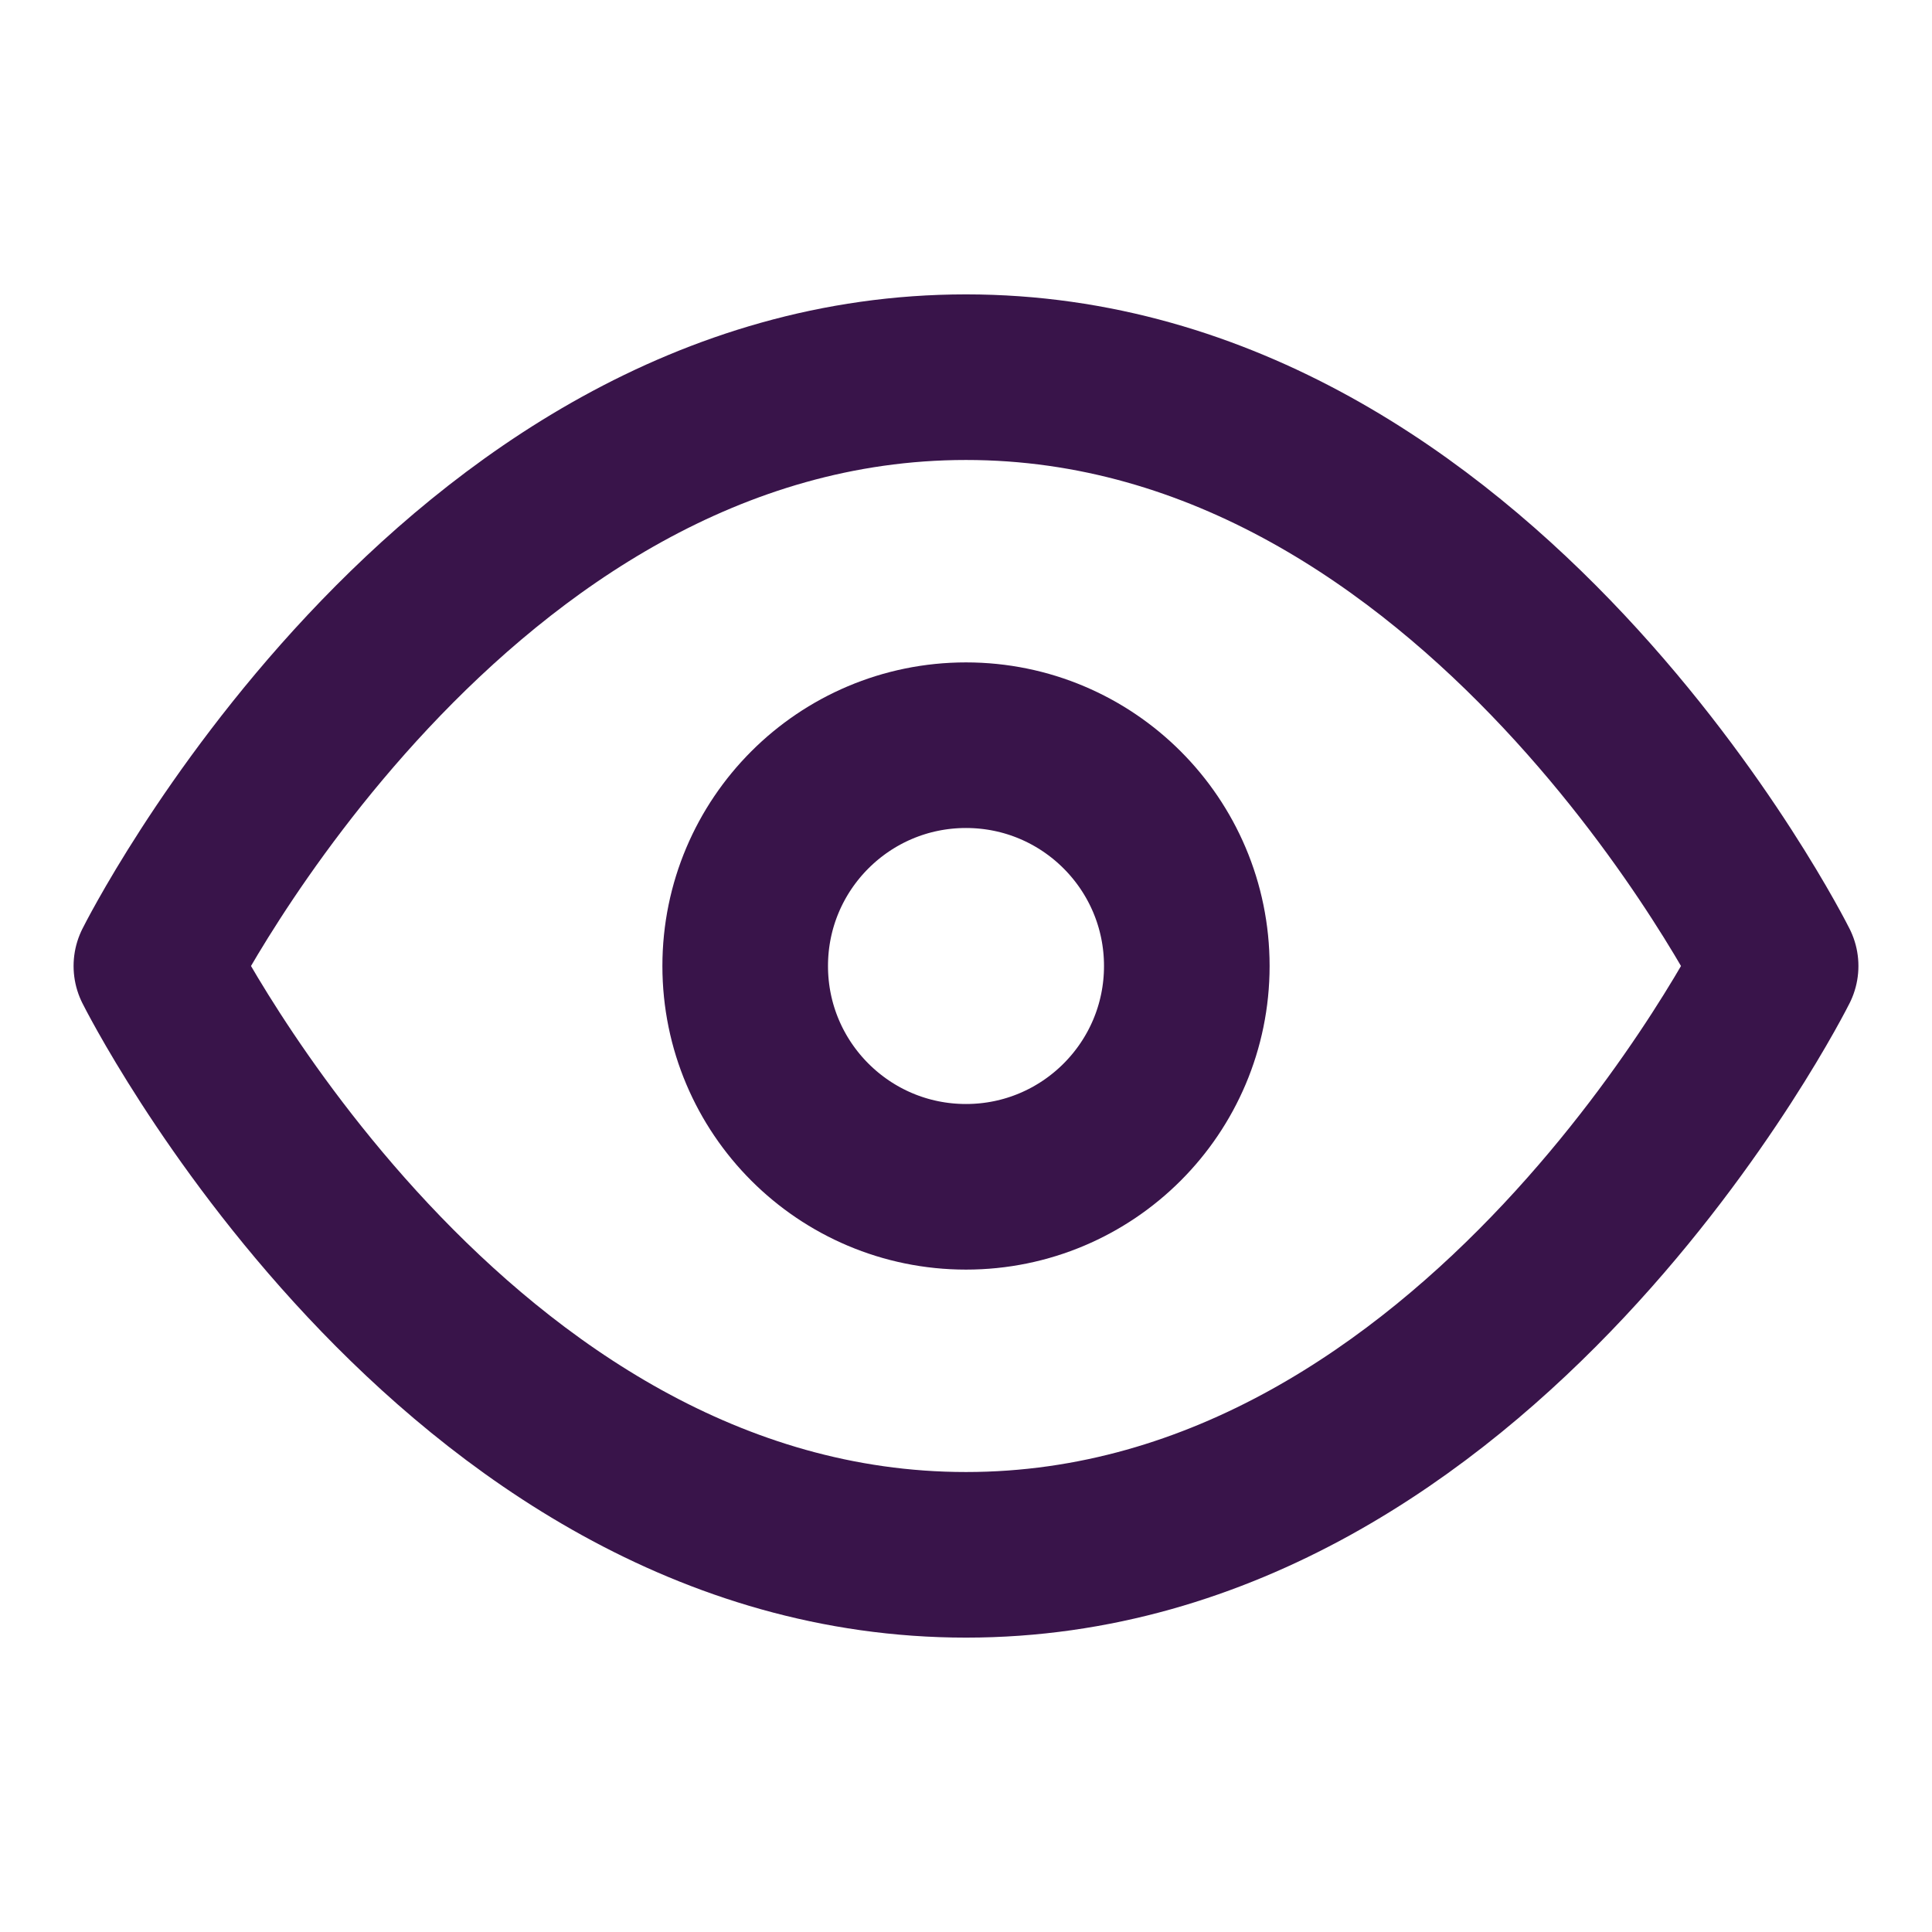 <svg xmlns:xlink="http://www.w3.org/1999/xlink" width="35" xmlns="http://www.w3.org/2000/svg" height="35" id="screenshot-a932206b-28e7-8055-8003-92c7f8a681be" viewBox="-1.5 -1.5 35 35" style="-webkit-print-color-adjust: exact;" fill="none" version="1.1"><g id="shape-a932206b-28e7-8055-8003-92c7f8a681be" width="24" class="feather feather-eye" height="24" rx="0" ry="0" style="fill: rgb(0, 0, 0);"><g id="shape-a932206b-28e7-8055-8003-92c7f8a681c0"><g class="fills" id="fills-a932206b-28e7-8055-8003-92c7f8a681c0"><path fill="none" stroke-linecap="round" stroke-linejoin="round" rx="0" ry="0" d="M1.333,16.000C1.333,16.000,6.667,5.333,16.000,5.333C25.333,5.333,30.667,16.000,30.667,16.000C30.667,16.000,25.333,26.667,16.000,26.667C6.667,26.667,1.333,16.000,1.333,16.000ZZ" style="fill: none;"/></g><g id="strokes-a932206b-28e7-8055-8003-92c7f8a681c0" class="strokes"><g class="stroke-shape"><path stroke-linecap="round" stroke-linejoin="round" rx="0" ry="0" d="M1.333,16.000C1.333,16.000,6.667,5.333,16.000,5.333C25.333,5.333,30.667,16.000,30.667,16.000C30.667,16.000,25.333,26.667,16.000,26.667C6.667,26.667,1.333,16.000,1.333,16.000ZZ" style="fill: none; stroke-width: 3; stroke: rgb(57, 20, 74); stroke-opacity: 1;"/></g></g></g><g id="shape-a932206b-28e7-8055-8003-92c7f8a681c1"><g class="fills" id="fills-a932206b-28e7-8055-8003-92c7f8a681c1"><ellipse cy="16" stroke-linejoin="round" transform="matrix(1, 0, 0, 1, 0, 0)" style="fill: none;" ry="4" fill="none" stroke-linecap="round" rx="4" cx="16"/></g><g id="strokes-a932206b-28e7-8055-8003-92c7f8a681c1" class="strokes"><g class="stroke-shape"><ellipse stroke-linecap="round" stroke-linejoin="round" rx="4" ry="4" cx="16" cy="16" transform="matrix(1, 0, 0, 1, 0, 0)" style="fill: none; stroke-width: 3; stroke: rgb(57, 20, 74); stroke-opacity: 1;"/></g></g></g></g></svg>